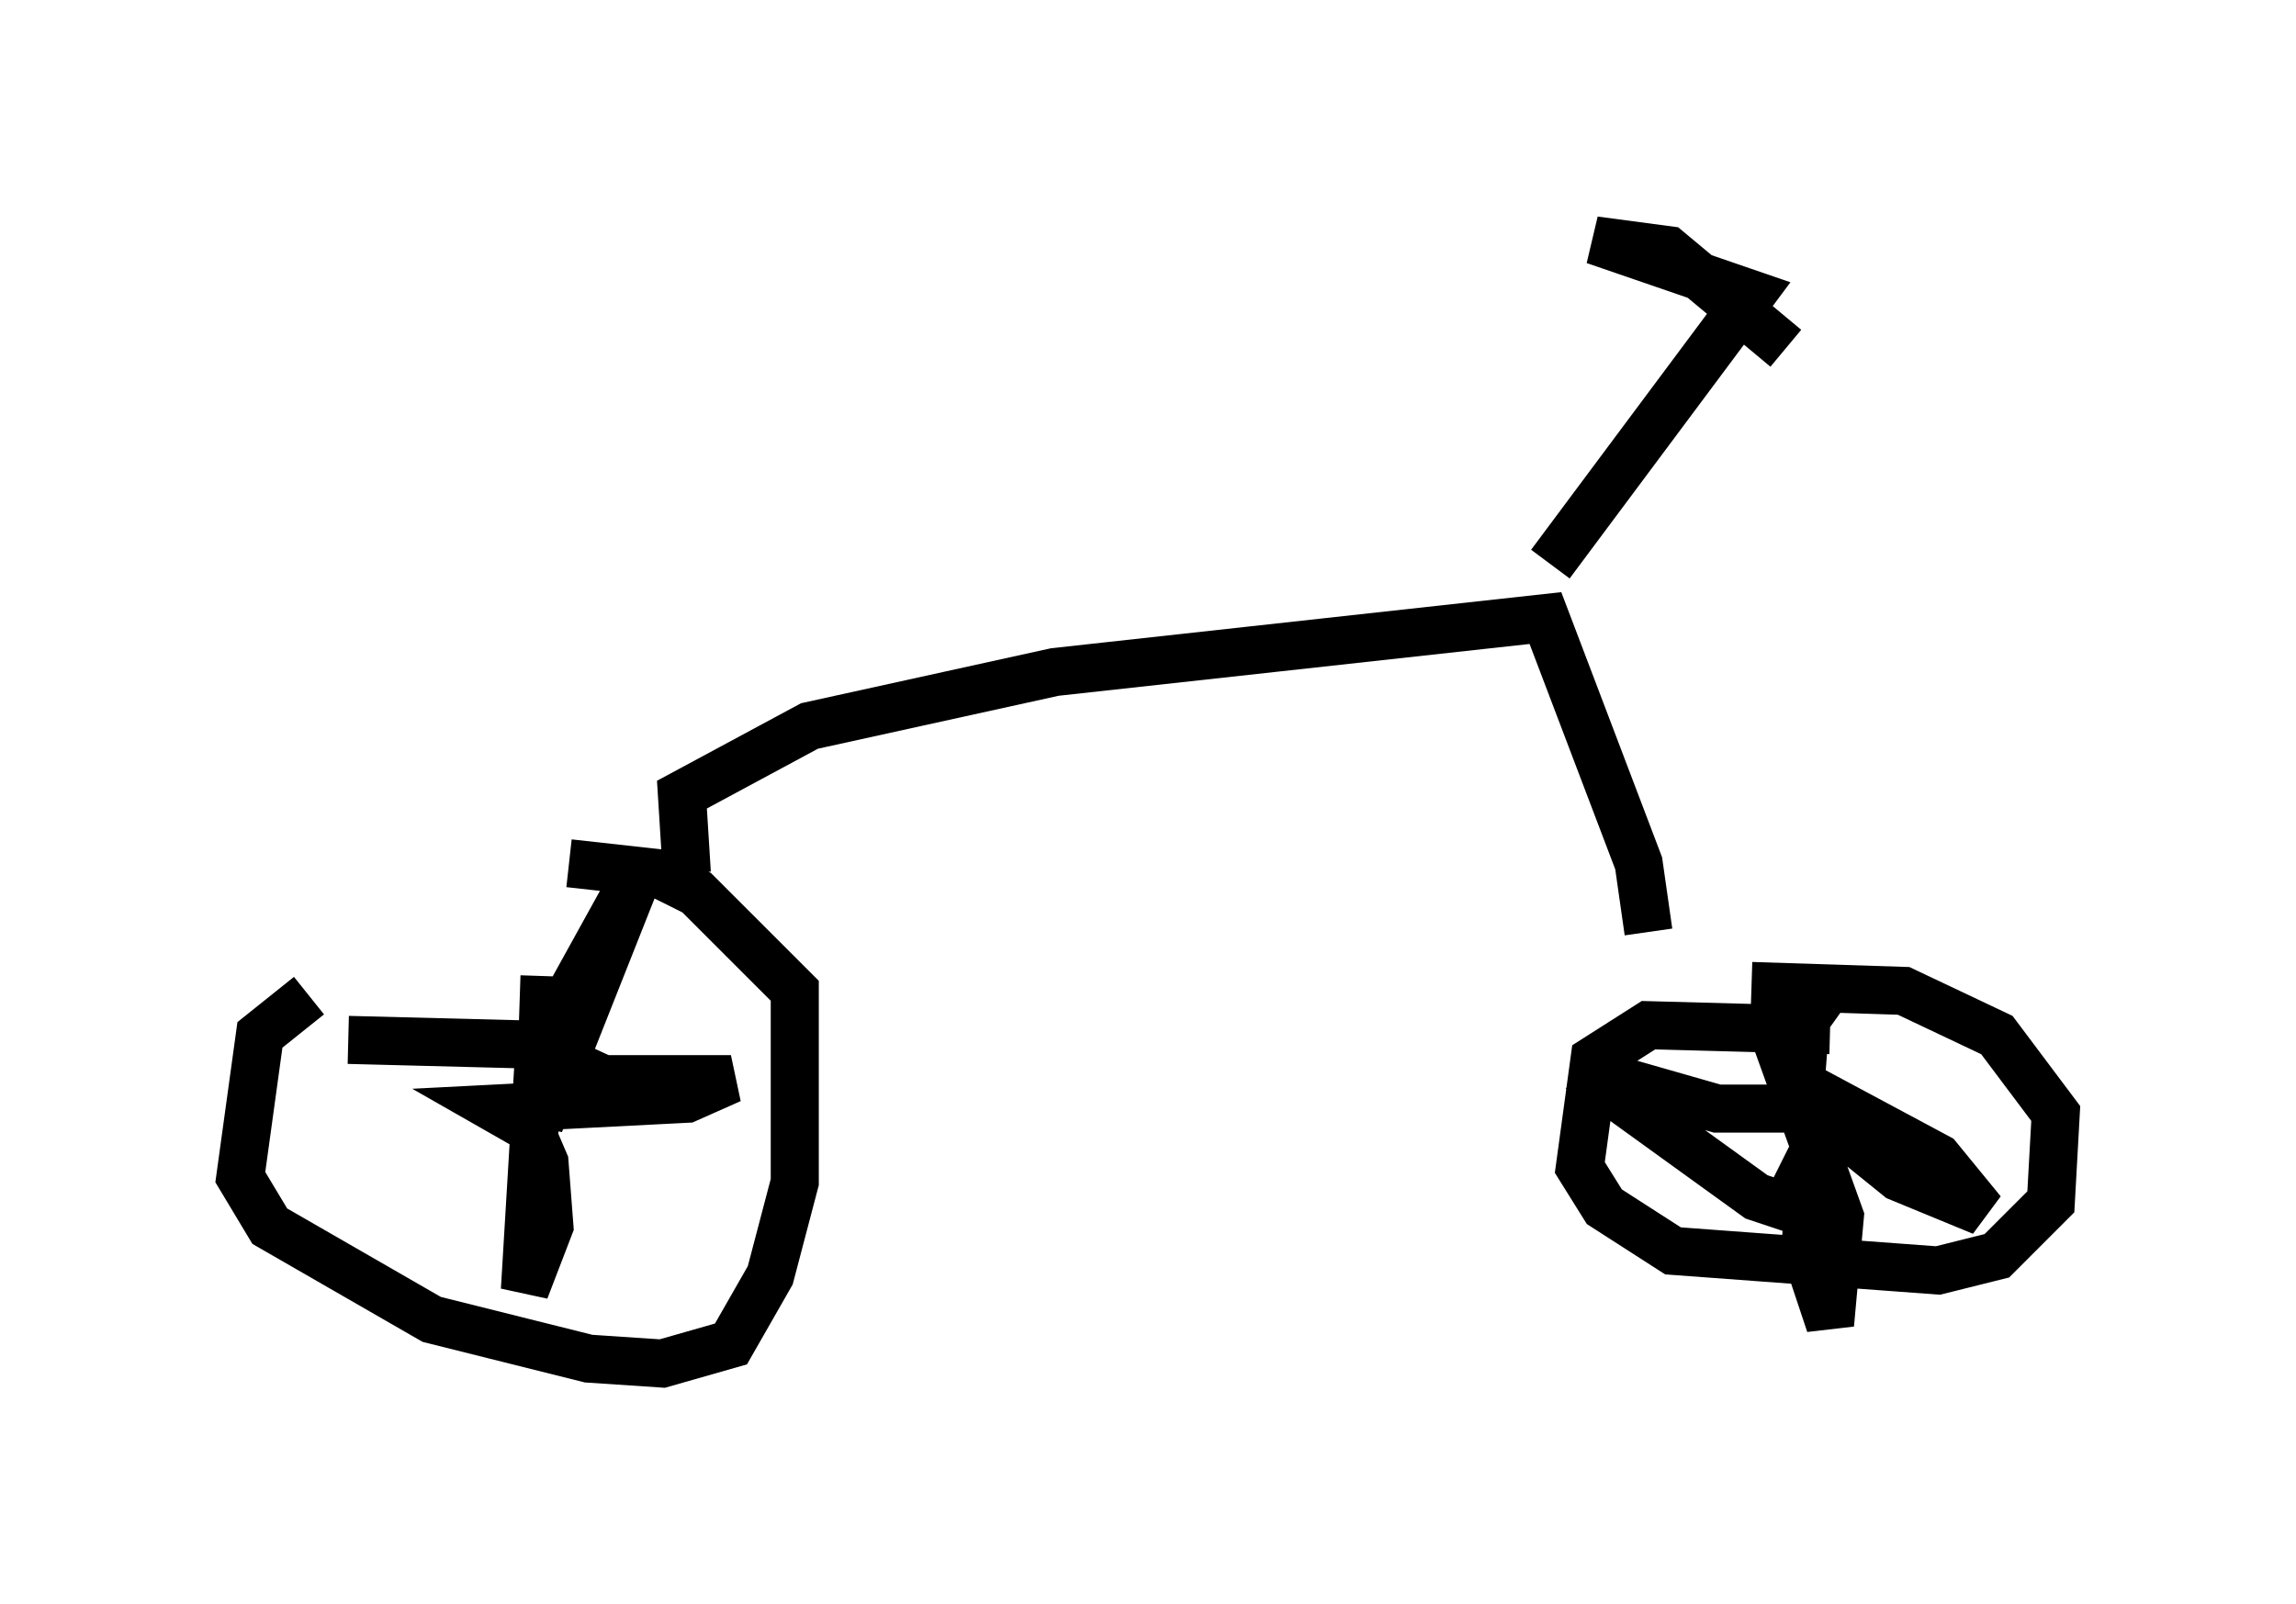 <?xml version="1.0" encoding="utf-8" ?>
<svg baseProfile="full" height="33.377" version="1.1" width="47.771" xmlns="http://www.w3.org/2000/svg" xmlns:ev="http://www.w3.org/2001/xml-events" xmlns:xlink="http://www.w3.org/1999/xlink"><defs /><rect fill="white" height="33.377" width="47.771" x="0" y="0" /><path d="M11.023, 20.619 m-4.594, 0.102 l-1.021, 0.817 -0.408, 2.96 l0.613, 1.021 3.369, 1.94 l3.267, 0.817 1.531, 0.102 l1.429, -0.408 0.817, -1.429 l0.51, -1.94 0.0, -3.981 l-2.042, -2.042 -0.817, -0.408 l-1.838, -0.204 m-0.51, 2.348 l-0.102, 3.063 2.144, -5.41 l-2.144, 3.879 1.327, 0.613 l2.654, 0.0 -0.919, 0.408 l-3.981, 0.204 0.715, 0.408 l0.306, 0.715 0.102, 1.327 l-0.51, 1.327 0.306, -5.104 l-3.981, -0.102 m30.83, -0.204 l-3.777, -0.102 -1.123, 0.715 l-0.306, 2.246 0.51, 0.817 l1.429, 0.919 5.513, 0.408 l1.225, -0.306 1.123, -1.123 l0.102, -1.838 -1.225, -1.633 l-1.94, -0.919 -3.165, -0.102 m1.021, 2.552 l-1.735, 0.0 -2.858, -0.817 l3.675, 2.654 0.613, 0.204 l0.51, -1.021 -0.102, 1.94 l0.51, 1.531 0.204, -2.246 l-0.919, -2.552 2.144, 1.735 l1.735, 0.715 -0.919, -1.123 l-2.858, -1.531 0.102, -1.327 l0.51, -0.715 m-3.777, -1.123 l-0.204, -1.429 -1.94, -5.104 l-10.208, 1.123 -5.104, 1.123 l-2.654, 1.429 0.102, 1.633 m17.967, -6.431 l4.185, -5.615 -3.267, -1.123 l1.531, 0.204 2.45, 2.042 " fill="none" stroke="black" stroke-width="1" /></svg>